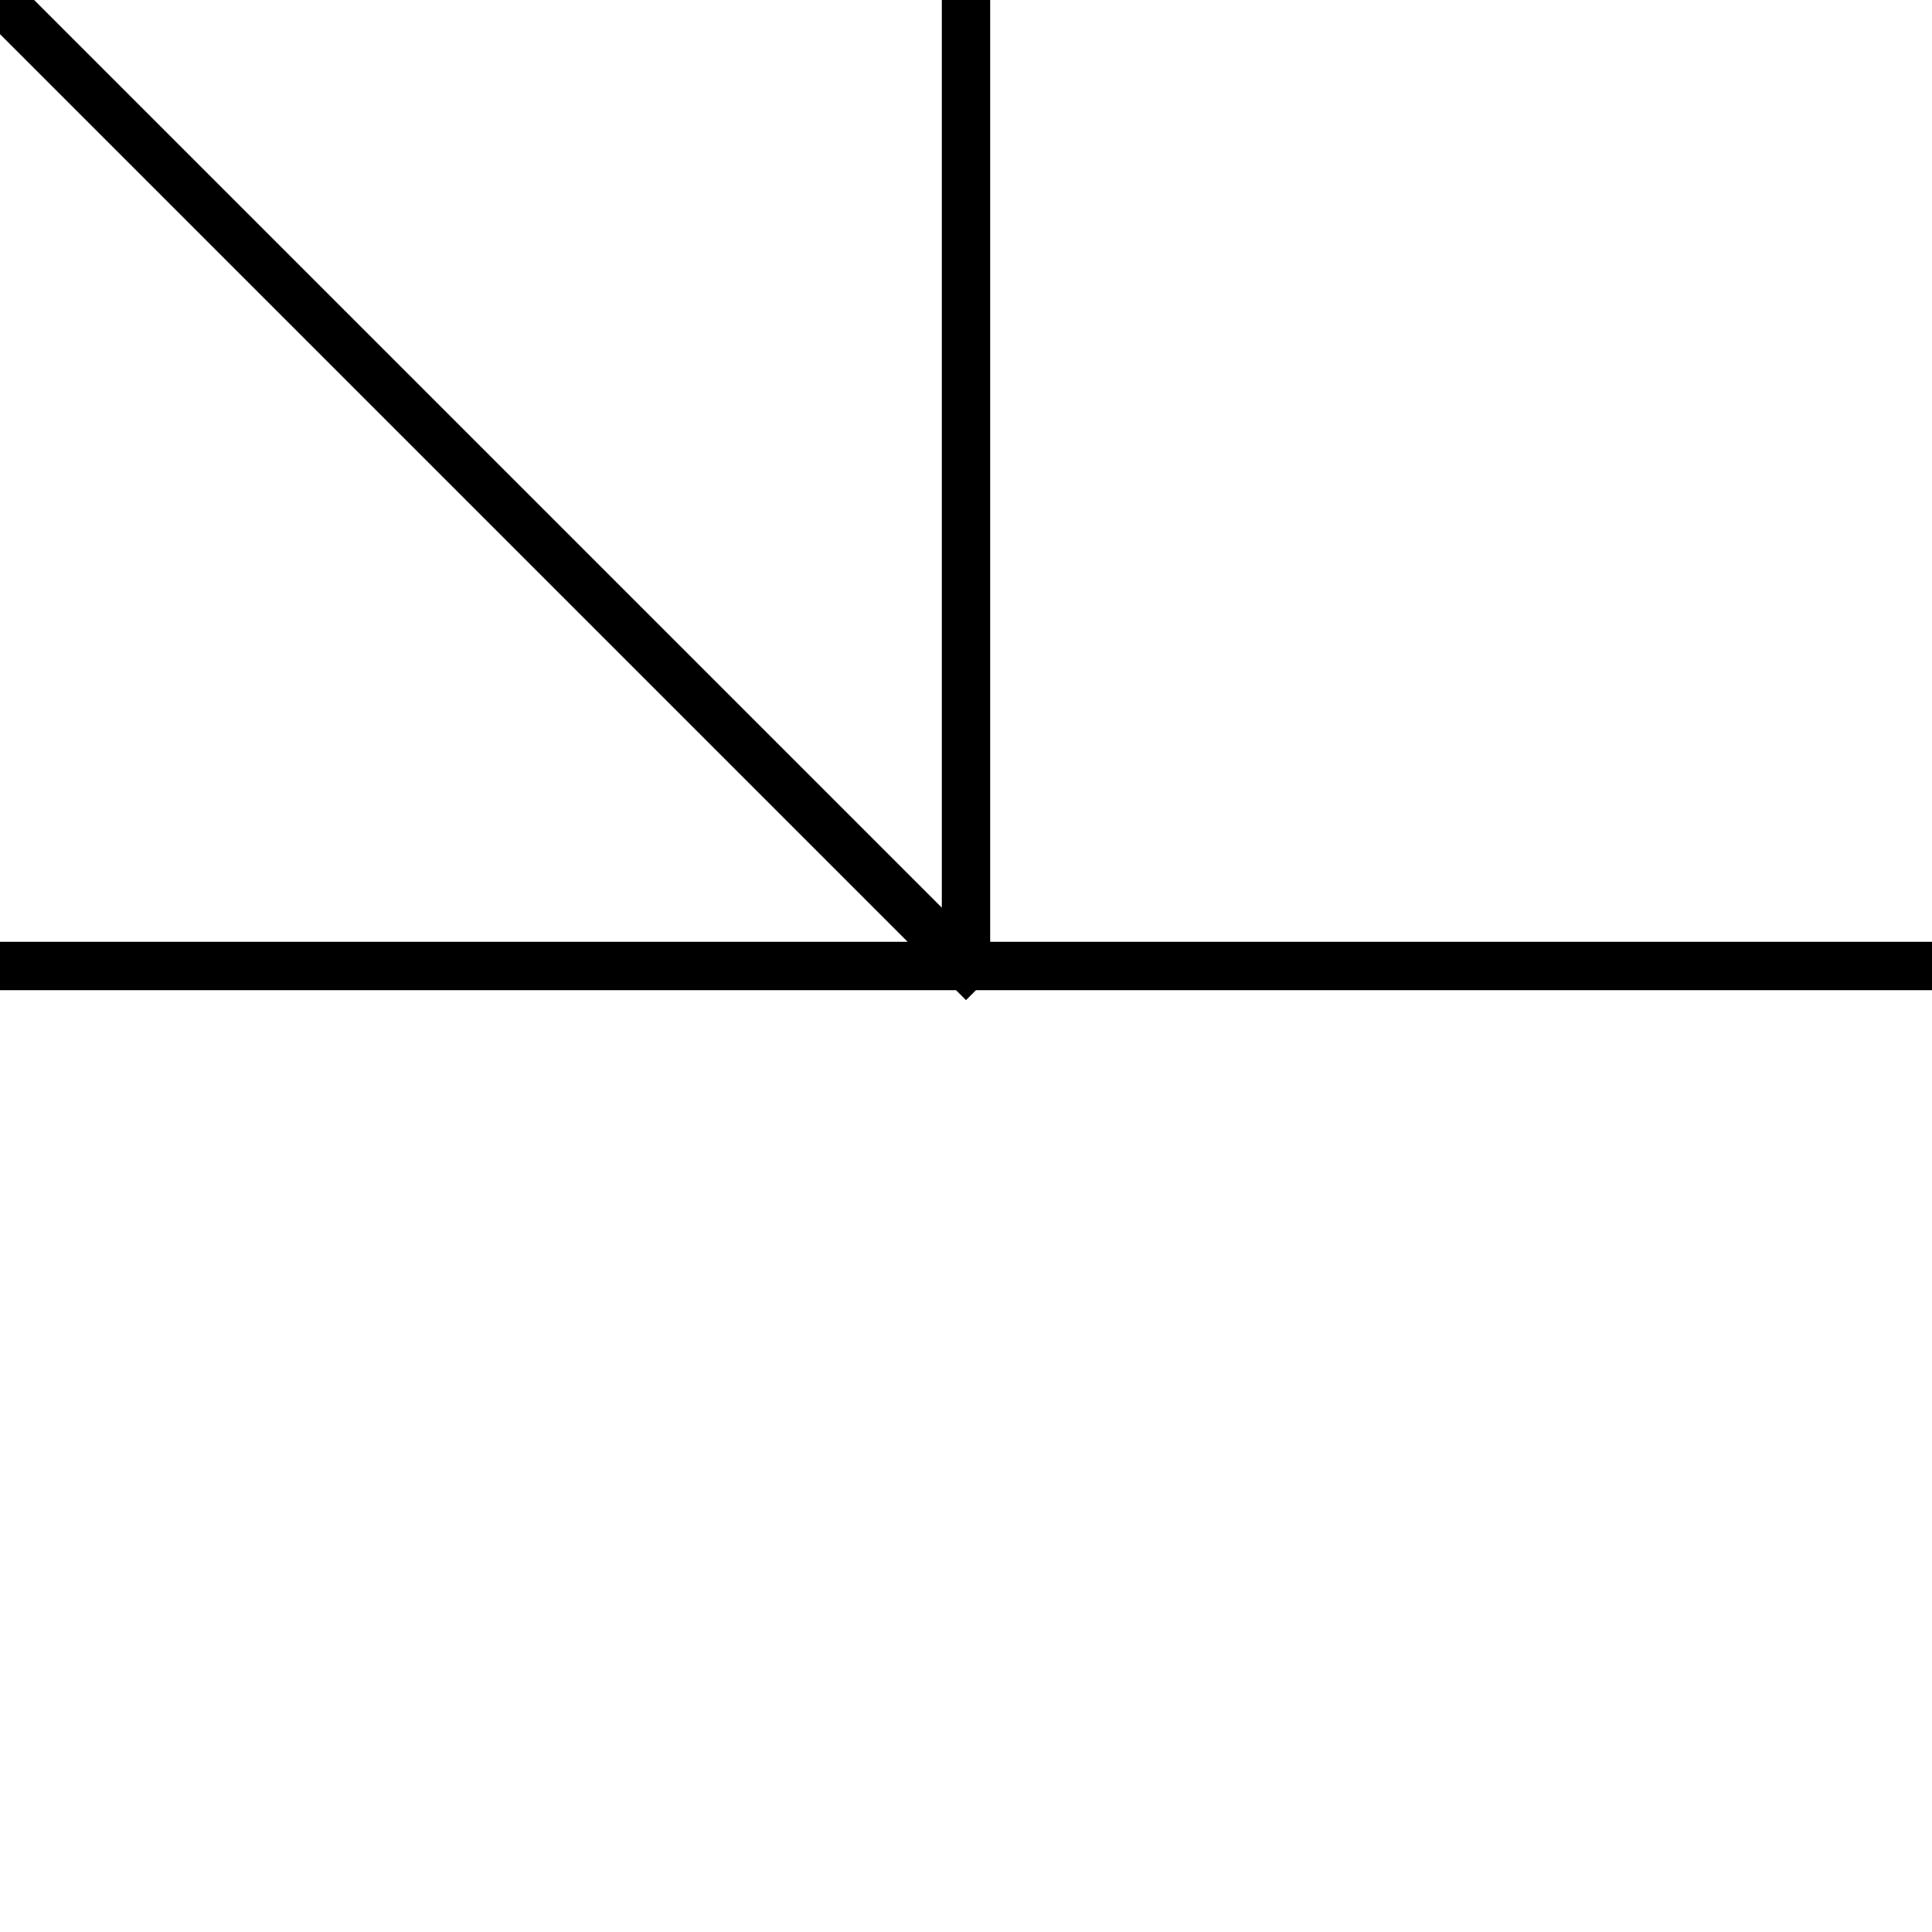 <svg xmlns="http://www.w3.org/2000/svg" preserveAspectRatio="xMinYMid" viewBox="0 0 100 100" width="100" height="100">
<path style="stroke:#000;stroke-width:2.5px;stroke-linecap:square" d="
M 0,50 L 100,50
M 50,0 L 50,50
M 50,50 L 0,0
" />
</svg>

